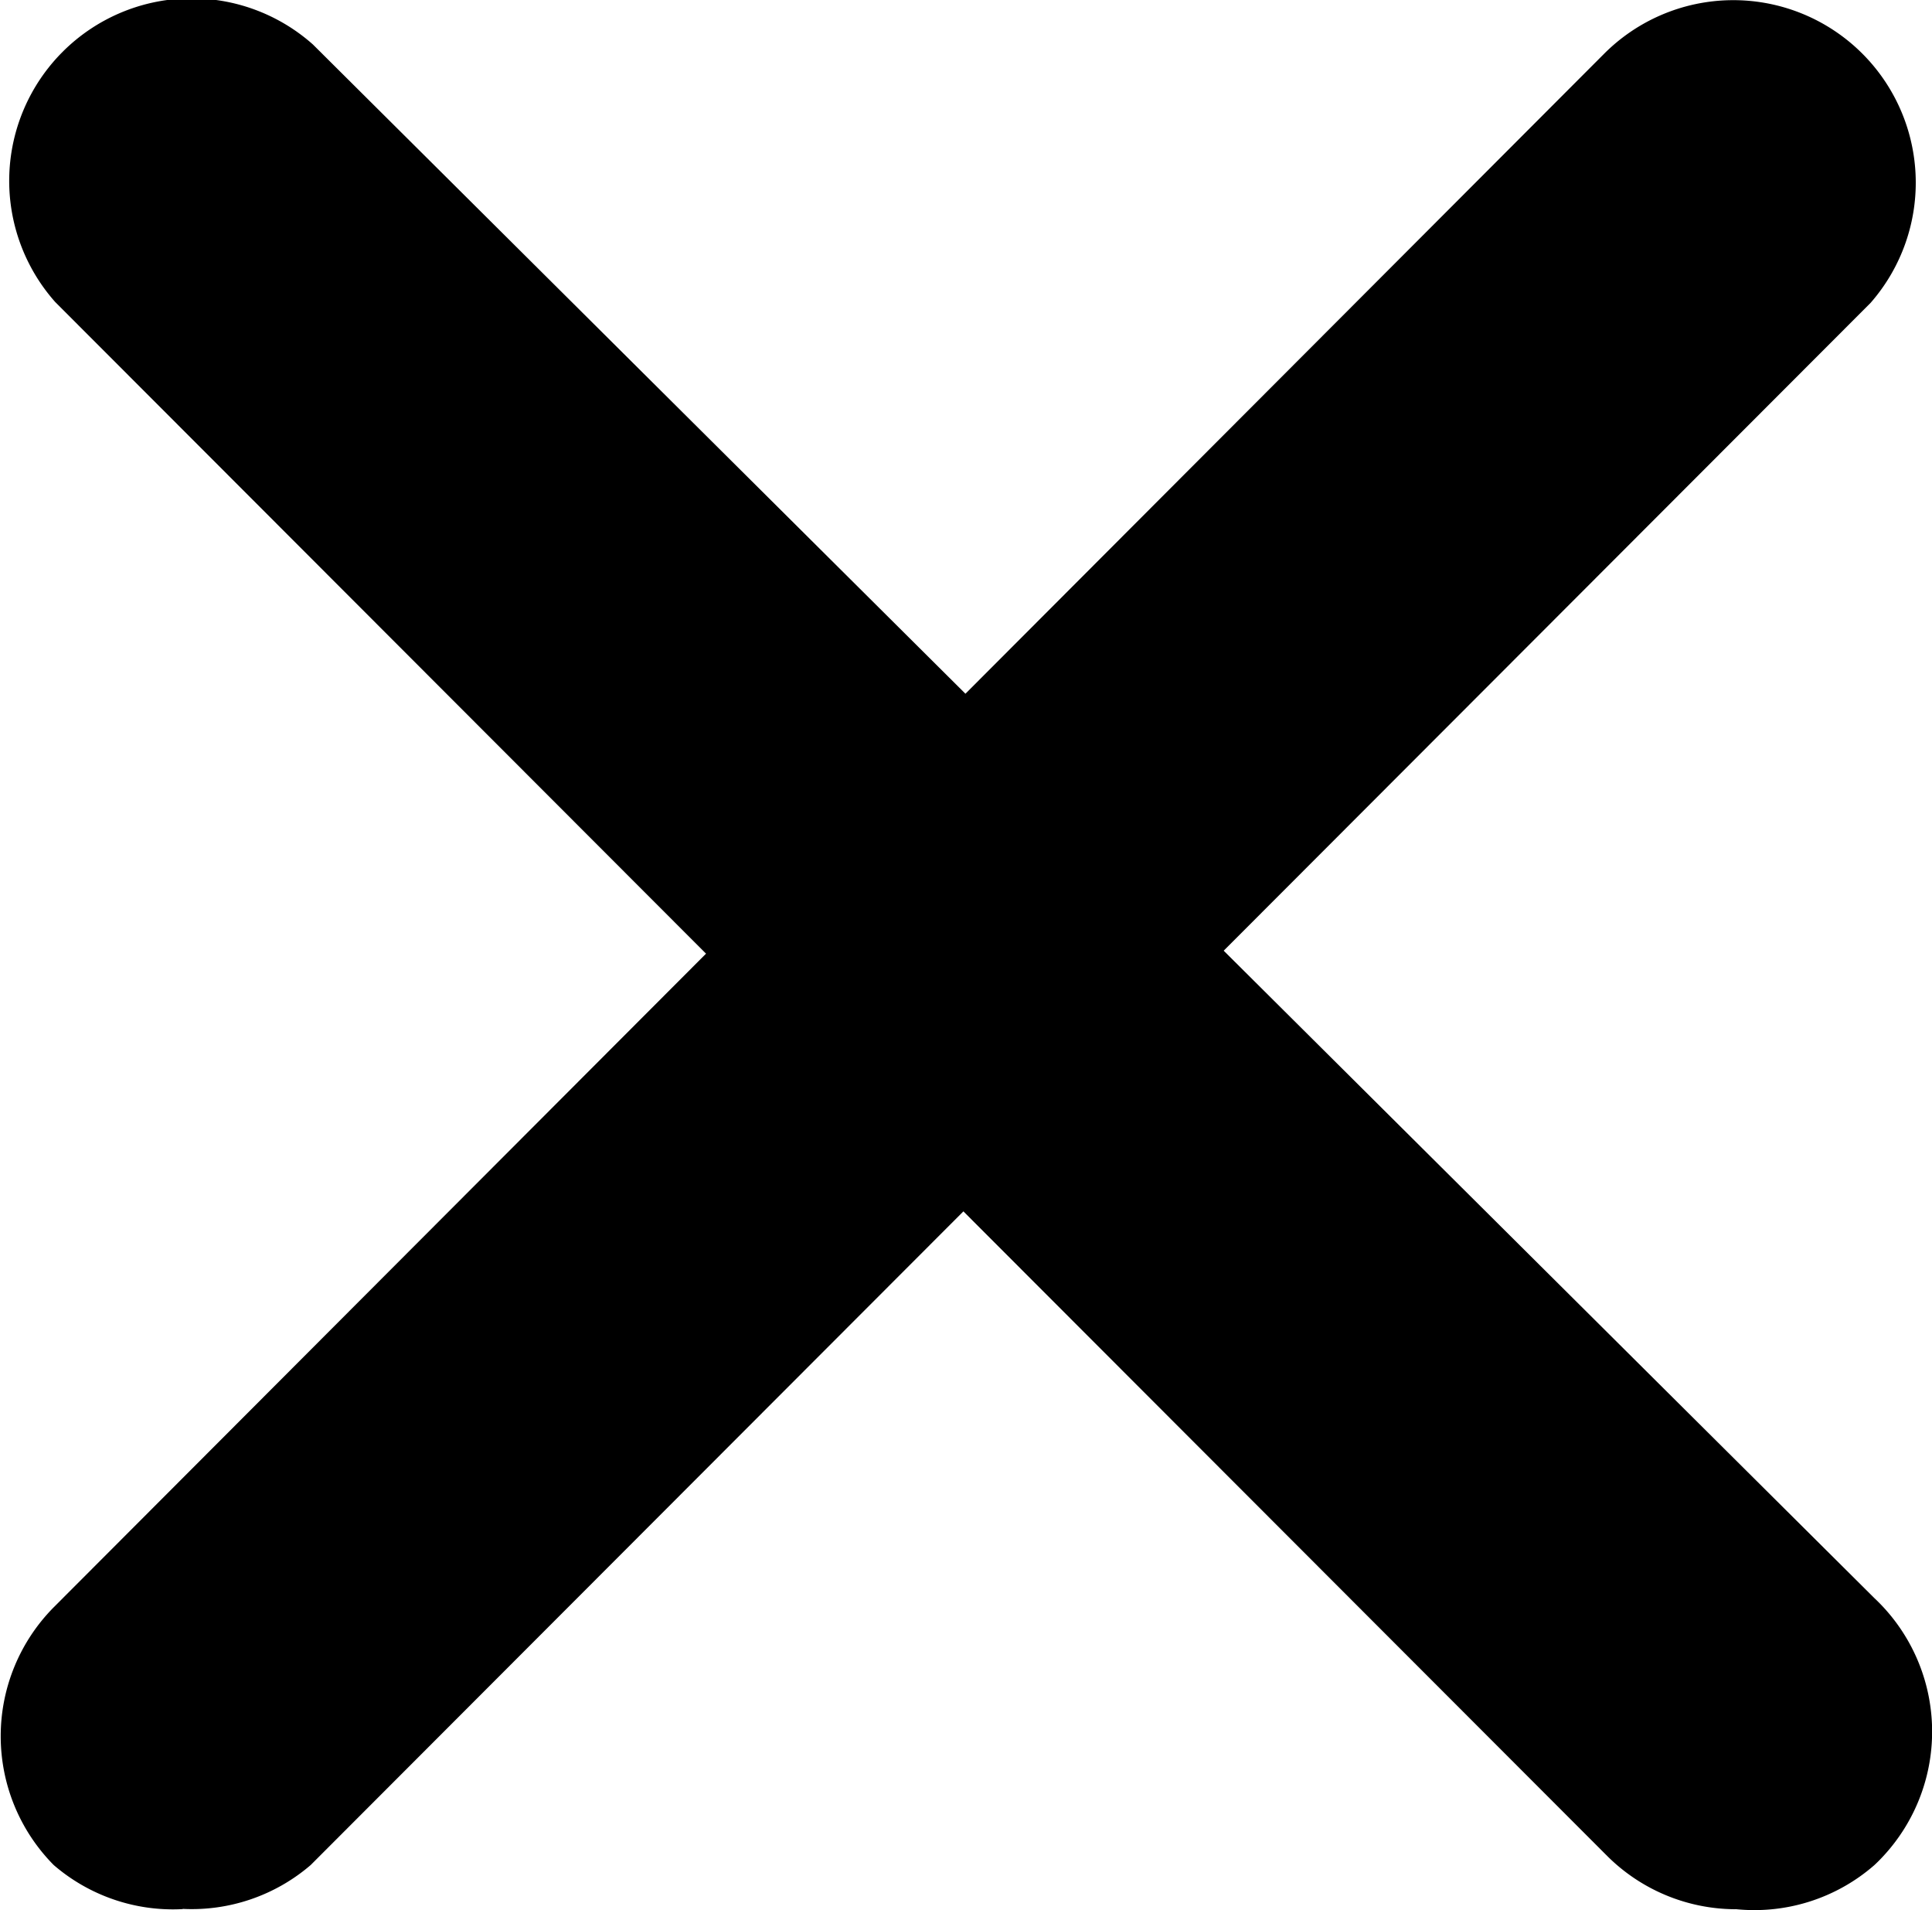 <svg xmlns="http://www.w3.org/2000/svg" width="18" height="17.793" viewBox="0 0 18 17.793">
  <g id="Group_219" data-name="Group 219" transform="translate(0 -1.844)">
    <g id="close_1_" transform="translate(0.001 1.844)">
      <path id="Path_214" data-name="Path 214" d="M1.7,20.211A1.7,1.7,0,0,1,.5,19.8a1.706,1.706,0,0,1,0-2.4L14.943,2.931a1.7,1.7,0,0,1,2.485,2.318L2.895,19.8a1.7,1.7,0,0,1-1.191.409Z" transform="translate(-0.001 -2.428)"/>
      <path id="Path_215" data-name="Path 215" d="M17.591,19.628a1.7,1.7,0,0,1-1.192-.494L1.938,4.658a1.7,1.7,0,0,1,2.4-2.4L18.885,16.729a1.706,1.706,0,0,1,.079,2.41q-.038.041-.079.079a1.7,1.7,0,0,1-1.294.409Z" transform="translate(-1.424 -1.844)"/>
    </g>
  </g>
</svg>

